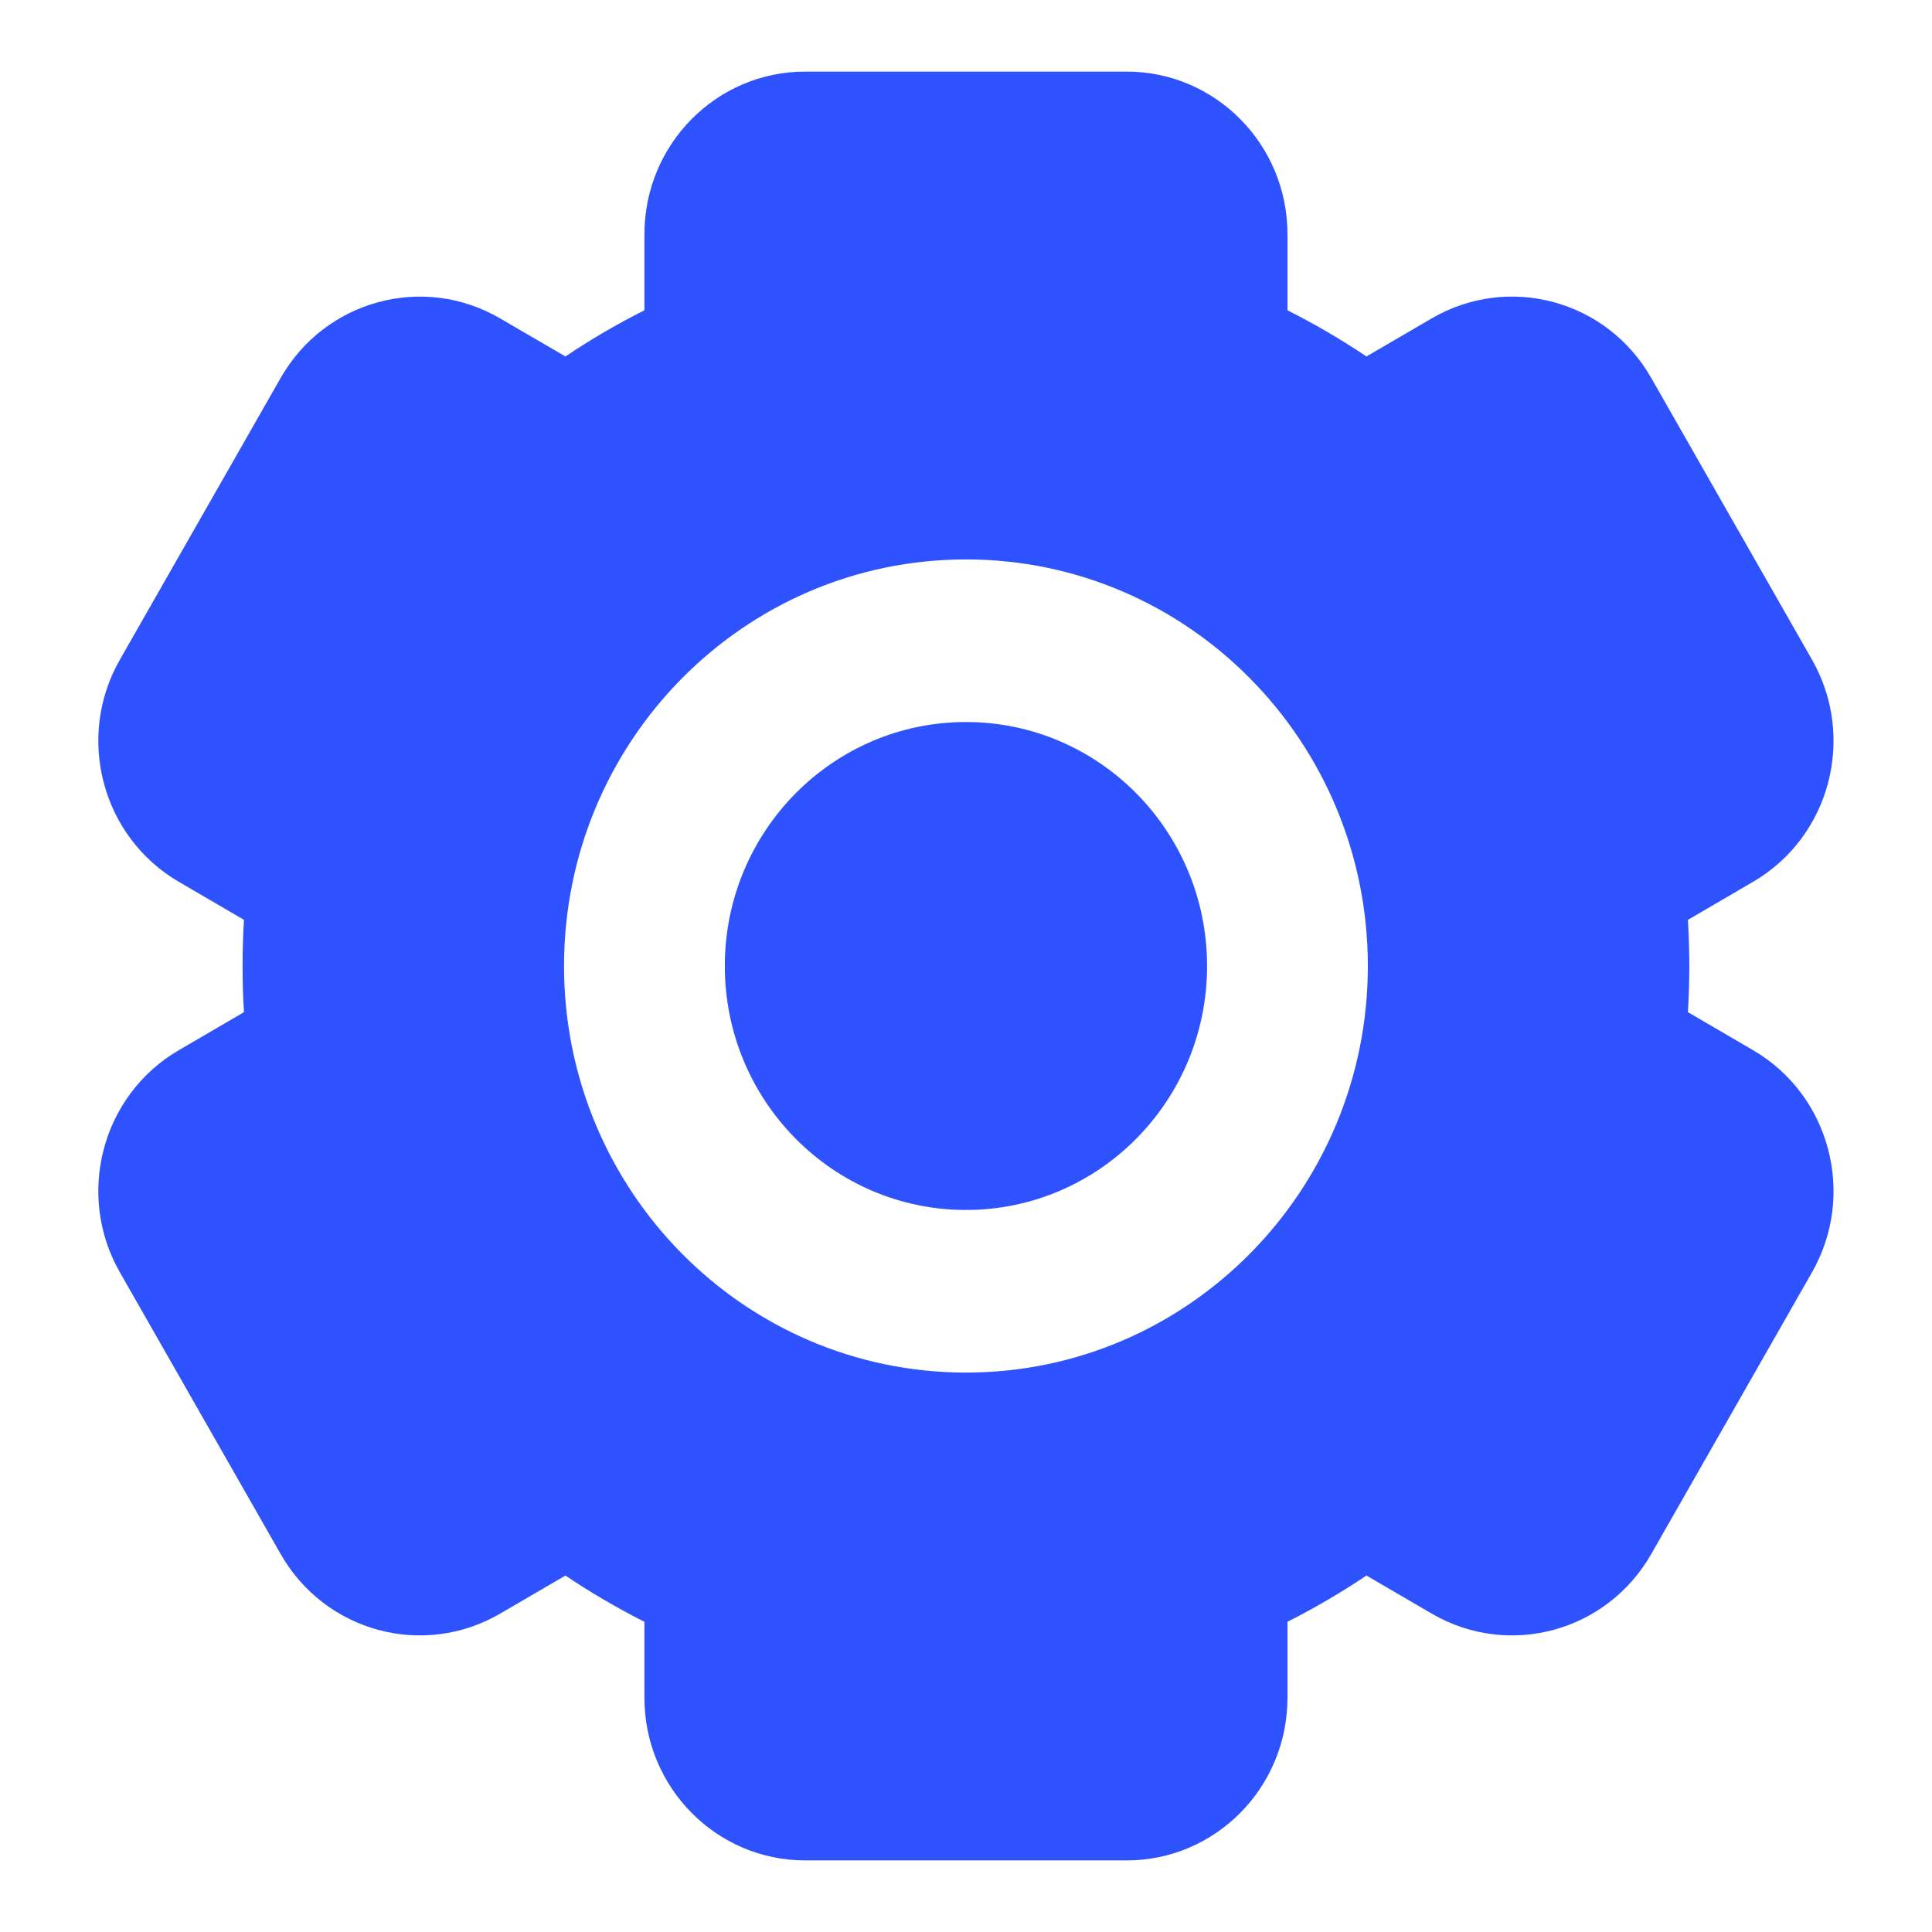 <svg width="18" height="18" viewBox="0 0 18 18" fill="none" xmlns="http://www.w3.org/2000/svg">
<path fill-rule="evenodd" clip-rule="evenodd" d="M6.004 2.182C6.004 1.345 6.675 0.667 7.502 0.667H10.497C11.324 0.667 11.995 1.345 11.995 2.182V2.891C12.25 3.019 12.495 3.163 12.731 3.321L13.338 2.967C14.055 2.548 14.971 2.796 15.384 3.521L16.882 6.146C17.295 6.87 17.05 7.797 16.334 8.215L15.726 8.57C15.734 8.712 15.739 8.856 15.739 9C15.739 9.144 15.734 9.288 15.726 9.43L16.334 9.785C17.05 10.203 17.295 11.13 16.882 11.854L15.384 14.479C14.97 15.204 14.055 15.452 13.338 15.033L12.731 14.679C12.495 14.837 12.25 14.981 11.995 15.11V15.818C11.995 16.655 11.324 17.333 10.497 17.333H7.502C6.675 17.333 6.004 16.655 6.004 15.818V15.11C5.749 14.981 5.503 14.837 5.268 14.679L4.661 15.033C3.944 15.452 3.028 15.204 2.615 14.479L1.117 11.854C0.703 11.13 0.949 10.203 1.665 9.785L2.273 9.43C2.264 9.288 2.26 9.144 2.26 9C2.26 8.856 2.264 8.712 2.273 8.57L1.665 8.215C0.949 7.797 0.703 6.87 1.117 6.146L2.615 3.521C3.028 2.797 3.944 2.548 4.66 2.967L5.268 3.321C5.503 3.163 5.749 3.019 6.004 2.891V2.182ZM9 12.788C11.067 12.788 12.744 11.092 12.744 9C12.744 6.908 11.067 5.212 9 5.212C6.932 5.212 5.255 6.908 5.255 9C5.255 11.092 6.932 12.788 9 12.788Z" fill="#2F52FF"/>
<path d="M11.246 9C11.246 10.255 10.24 11.273 9 11.273C7.759 11.273 6.753 10.255 6.753 9C6.753 7.745 7.759 6.727 9 6.727C10.24 6.727 11.246 7.745 11.246 9Z" fill="#2F52FF"/>
</svg>
